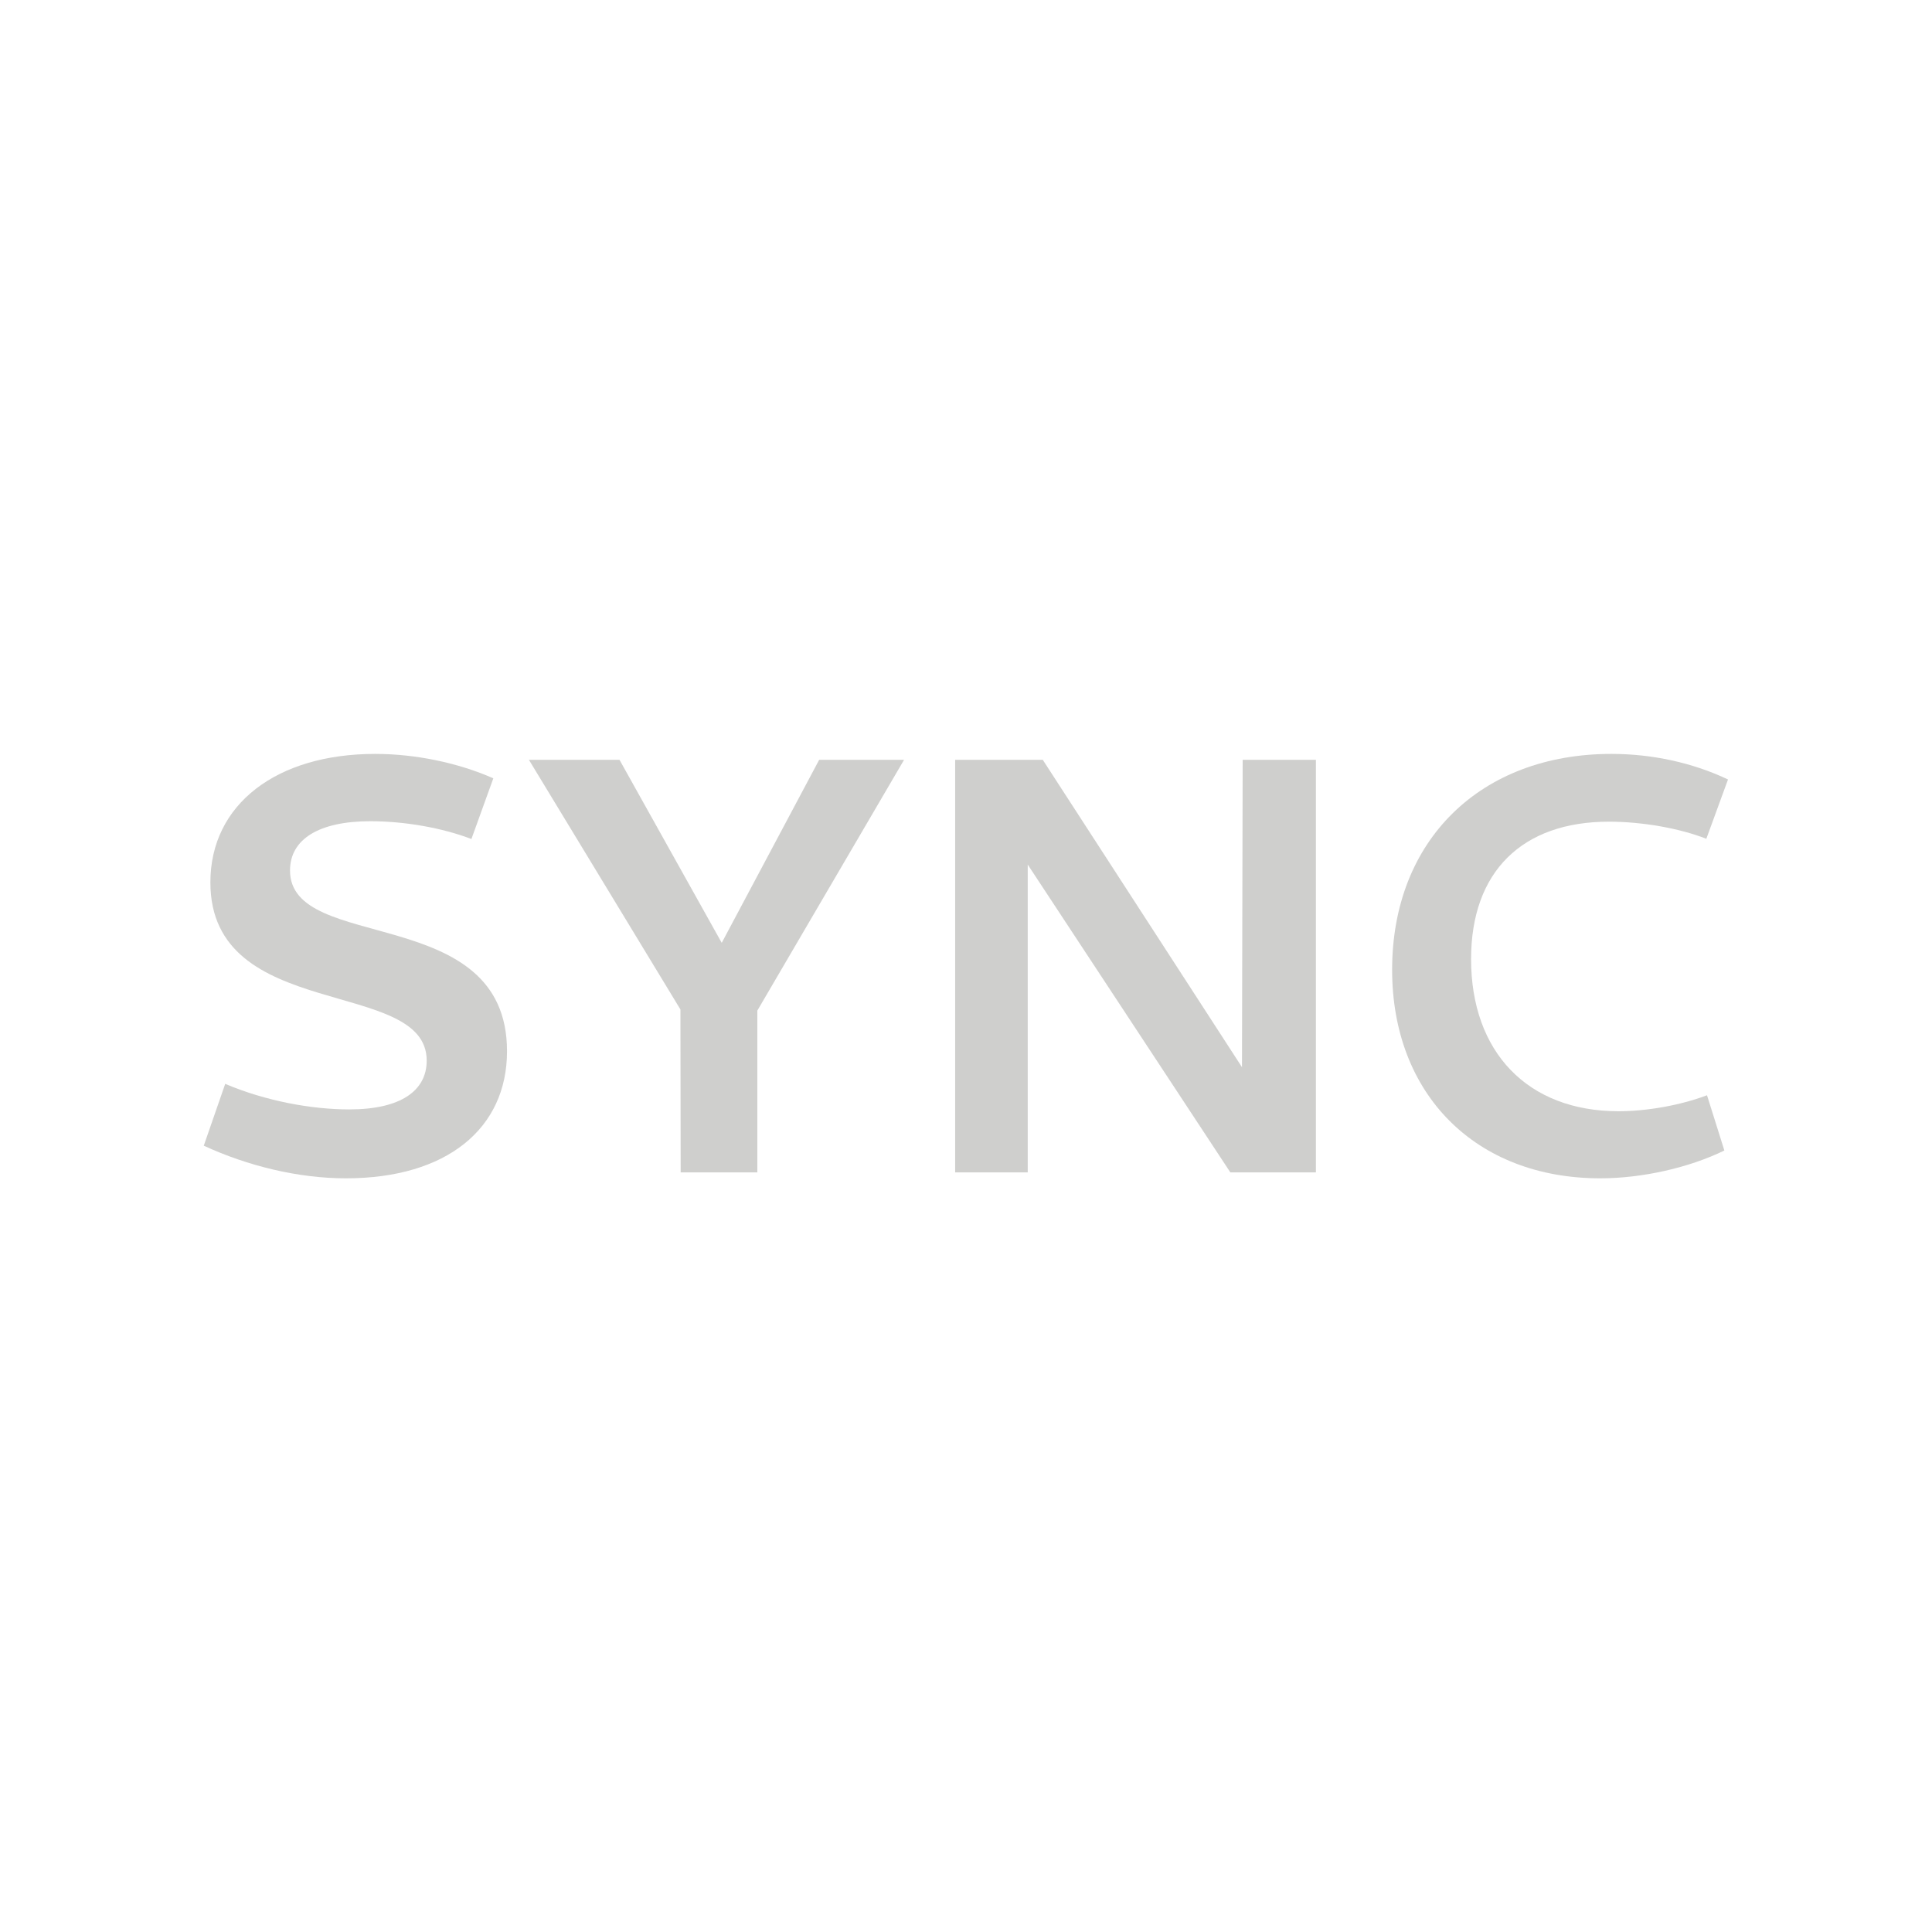 <?xml version="1.0" encoding="UTF-8" standalone="no"?>
<!-- Created with Inkscape (http://www.inkscape.org/) -->

<svg
   xmlns:dc="http://purl.org/dc/elements/1.1/"
   xmlns:cc="http://creativecommons.org/ns#"
   xmlns:rdf="http://www.w3.org/1999/02/22-rdf-syntax-ns#"
   xmlns:svg="http://www.w3.org/2000/svg"
   xmlns="http://www.w3.org/2000/svg"
   xmlns:sodipodi="http://sodipodi.sourceforge.net/DTD/sodipodi-0.dtd"
   xmlns:inkscape="http://www.inkscape.org/namespaces/inkscape"
   width="32"
   height="32"
   viewBox="0 0 8.467 8.467"
   version="1.1"
   id="svg1923"
   inkscape:version="0.92.4 (5da689c313, 2019-01-14)"
   sodipodi:docname="sync_rendered.svg">
  <defs
     id="defs1917" />
  <sodipodi:namedview
     id="base"
     pagecolor="#ffffff"
     bordercolor="#666666"
     borderopacity="1.0"
     inkscape:pageopacity="0.0"
     inkscape:pageshadow="2"
     inkscape:zoom="15.839192"
     inkscape:cx="-22.18272"
     inkscape:cy="12.983332"
     inkscape:document-units="mm"
     inkscape:current-layer="layer1"
     showgrid="false"
     units="px"
     inkscape:window-width="1920"
     inkscape:window-height="1025"
     inkscape:window-x="0"
     inkscape:window-y="27"
     inkscape:window-maximized="1" />
  <g
     inkscape:label="Layer 1"
     inkscape:groupmode="layer"
     id="layer1"
     transform="translate(0,-288.533)">
    <g
       aria-label="SYNC"
       style="font-style:normal;font-variant:normal;font-weight:bold;font-stretch:normal;font-size:2.253px;line-height:1.25;font-family:Cantarell;-inkscape-font-specification:'Cantarell Bold';letter-spacing:0px;word-spacing:0px;display:inline;fill:#cfcfcd;fill-opacity:1;stroke:none;stroke-width:0.056"
       id="text2281">
      <path
         d="m 1.516,293.697 c 0.443,0 0.706,-0.219 0.706,-0.557 0,-0.654 -0.951,-0.427 -0.951,-0.792 0,-0.138 0.128,-0.216 0.352,-0.216 0.151,0 0.315,0.029 0.443,0.078 l 0.096,-0.266 c -0.154,-0.068 -0.341,-0.107 -0.518,-0.107 -0.432,0 -0.722,0.221 -0.722,0.563 0,0.617 0.948,0.414 0.948,0.781 0,0.133 -0.115,0.214 -0.339,0.214 -0.164,0 -0.365,-0.036 -0.544,-0.112 l -0.094,0.271 c 0.193,0.089 0.414,0.143 0.623,0.143 z"
         style="font-style:normal;font-variant:normal;font-weight:bold;font-stretch:normal;font-size:2.605px;font-family:Cantarell;-inkscape-font-specification:'Cantarell Bold';fill:#cfcfcd;fill-opacity:1;stroke-width:0.056"
         id="path814"
         inkscape:connector-curvature="0" />
      <path
         d="m 2.983,293.671 h 0.336 v -0.709 l 0.643,-1.099 H 3.59 l -0.427,0.802 -0.448,-0.802 H 2.318 l 0.664,1.094 z"
         style="font-style:normal;font-variant:normal;font-weight:bold;font-stretch:normal;font-size:2.605px;font-family:Cantarell;-inkscape-font-specification:'Cantarell Bold';fill:#cfcfcd;fill-opacity:1;stroke-width:0.056"
         id="path816"
         inkscape:connector-curvature="0" />
      <path
         d="m 4.186,293.671 h 0.318 v -1.349 l 0.888,1.349 H 5.767 v -1.808 H 5.446 l -0.003,1.347 -0.873,-1.347 H 4.186 Z"
         style="font-style:normal;font-variant:normal;font-weight:bold;font-stretch:normal;font-size:2.605px;font-family:Cantarell;-inkscape-font-specification:'Cantarell Bold';fill:#cfcfcd;fill-opacity:1;stroke-width:0.056"
         id="path818"
         inkscape:connector-curvature="0" />
      <path
         d="m 7.013,293.697 c 0.185,0 0.391,-0.047 0.544,-0.122 l -0.076,-0.242 c -0.117,0.044 -0.263,0.07 -0.388,0.07 -0.399,0 -0.646,-0.26 -0.646,-0.667 0,-0.383 0.224,-0.602 0.604,-0.602 0.146,0 0.31,0.029 0.427,0.075 L 7.573,291.949 c -0.154,-0.073 -0.331,-0.112 -0.511,-0.112 -0.573,0 -0.961,0.378 -0.961,0.946 0,0.547 0.367,0.914 0.912,0.914 z"
         style="font-style:normal;font-variant:normal;font-weight:bold;font-stretch:normal;font-size:2.605px;font-family:Cantarell;-inkscape-font-specification:'Cantarell Bold';fill:#cfcfcd;fill-opacity:1;stroke-width:0.056"
         id="path820"
         inkscape:connector-curvature="0" />
    </g>
  </g>
</svg>
